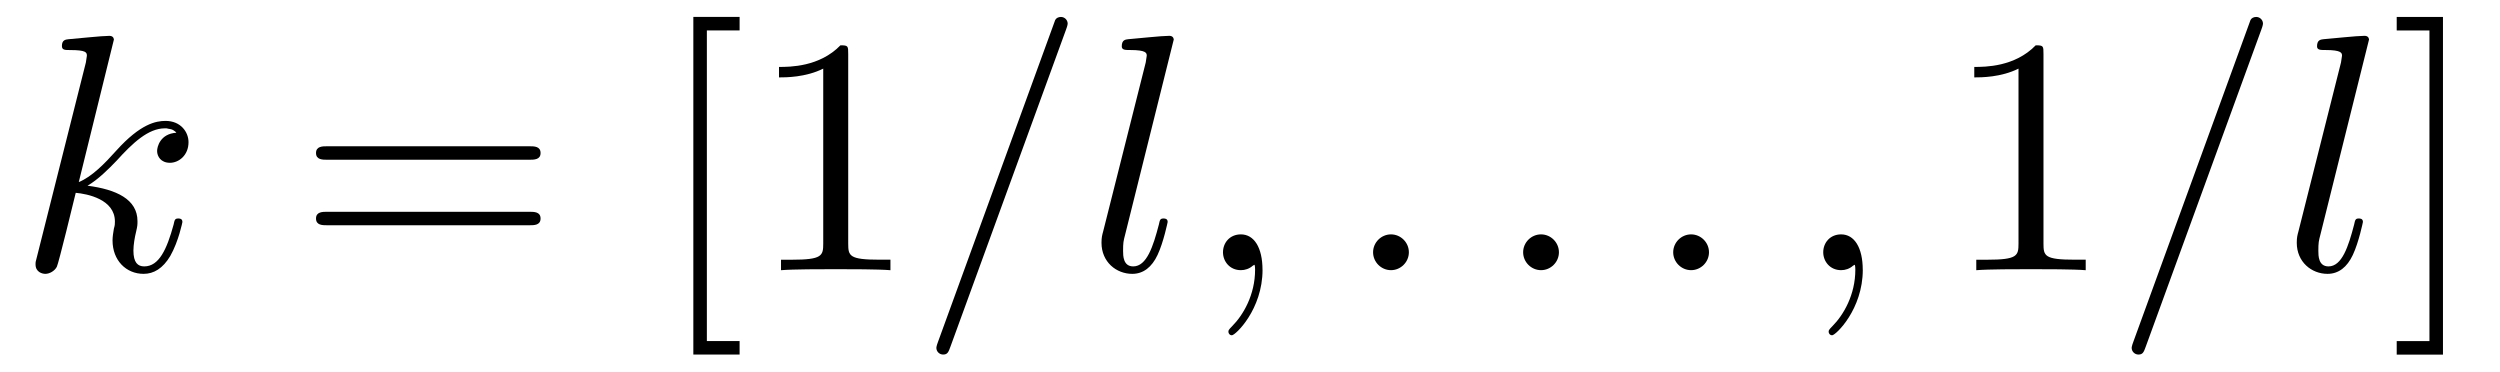 <?xml version='1.0' encoding='UTF-8'?>
<!-- This file was generated by dvisvgm 3.2.2 -->
<svg version='1.1' xmlns='http://www.w3.org/2000/svg' xmlns:xlink='http://www.w3.org/1999/xlink' width='73.77pt' height='10.963pt' viewBox='-.5 -7.972 73.77 10.963'>
<defs>
<path id='g12-49' d='m4.174 0v-.309h-.319c-.897 0-.927-.11-.927-.478v-5.589c0-.239 0-.259-.229-.259c-.618 .638-1.494 .638-1.813 .638v.309c.199 0 .787 0 1.305-.259v5.161c0 .359-.03 .478-.927 .478h-.319v.309c.349-.03 1.215-.03 1.614-.03s1.265 0 1.614 .03z'/>
<path id='g12-61' d='m7.183-3.457c0-.199-.189-.199-.329-.199h-5.968c-.139 0-.329 0-.329 .199s.189 .199 .339 .199h5.948c.149 0 .339 0 .339-.199zm0 1.933c0-.199-.189-.199-.339-.199h-5.948c-.149 0-.339 0-.339 .199s.189 .199 .329 .199h5.968c.139 0 .329 0 .329-.199z'/>
<path id='g12-91' d='m2.54 2.491v-.399h-.966v-9.166h.966v-.399h-1.365v9.963h1.365z'/>
<path id='g12-93' d='m1.584 2.491v-9.963h-1.365v.399h.966v9.166h-.966v.399h1.365z'/>
<path id='g9-58' d='m1.913-.528c0-.289-.239-.528-.528-.528s-.528 .239-.528 .528s.239 .528 .528 .528s.528-.239 .528-.528z'/>
<path id='g9-59' d='m2.022-.01c0-.658-.249-1.046-.638-1.046c-.329 0-.528 .249-.528 .528c0 .269 .199 .528 .528 .528c.12 0 .249-.04 .349-.13c.03-.02 .05-.03 .05-.03s.02 .01 .02 .149c0 .737-.349 1.335-.677 1.664c-.11 .11-.11 .13-.11 .159c0 .07 .05 .11 .1 .11c.11 0 .907-.767 .907-1.933z'/>
<path id='g9-61' d='m4.423-7.273c0-.11-.09-.199-.199-.199c-.07 0-.139 .03-.169 .09l-3.457 9.494c-.05 .13-.05 .179-.05 .179c0 .11 .09 .199 .199 .199c.13 0 .159-.07 .219-.239l3.407-9.345c.05-.13 .05-.179 .05-.179z'/>
<path id='g9-107' d='m4.882-1.425c0-.1-.09-.1-.12-.1c-.1 0-.11 .04-.139 .179c-.199 .727-.428 1.235-.867 1.235c-.189 0-.319-.11-.319-.468c0-.169 .04-.399 .08-.558c.04-.169 .04-.209 .04-.309c0-.648-.628-.936-1.474-1.046c.309-.179 .628-.498 .857-.737c.478-.528 .936-.956 1.425-.956c.06 0 .07 0 .09 .01c.12 .02 .13 .02 .209 .08c.02 .01 .02 .02 .04 .04c-.478 .03-.568 .418-.568 .538c0 .159 .11 .349 .379 .349c.259 0 .548-.219 .548-.608c0-.299-.229-.628-.677-.628c-.279 0-.737 .08-1.455 .877c-.339 .379-.727 .777-1.106 .927l1.036-4.204c0 0 0-.11-.13-.11c-.229 0-.956 .08-1.215 .1c-.08 .01-.189 .02-.189 .199c0 .12 .09 .12 .239 .12c.478 0 .498 .07 .498 .169l-.03 .199l-1.445 5.738c-.04 .139-.04 .159-.04 .219c0 .229 .199 .279 .289 .279c.13 0 .279-.09 .339-.209c.05-.09 .498-1.933 .558-2.182c.339 .03 1.156 .189 1.156 .847c0 .07 0 .11-.03 .209c-.02 .12-.04 .239-.04 .349c0 .588 .399 .986 .917 .986c.299 0 .568-.159 .787-.528c.249-.438 .359-1.006 .359-1.006z'/>
<path id='g9-108' d='m2.391-1.425c0-.1-.09-.1-.12-.1c-.1 0-.11 .04-.139 .179c-.169 .648-.359 1.235-.757 1.235c-.299 0-.299-.319-.299-.458c0-.239 .01-.289 .06-.478l1.435-5.758c0 0 0-.11-.13-.11c-.229 0-.956 .08-1.215 .1c-.08 .01-.189 .02-.189 .209c0 .11 .1 .11 .249 .11c.478 0 .488 .09 .488 .169l-.03 .199l-1.255 4.981c-.03 .11-.05 .179-.05 .339c0 .568 .438 .917 .907 .917c.329 0 .578-.199 .747-.558c.179-.379 .299-.976 .299-.976z'/>
</defs>
<g id='page22'>
<use x='0' y='0' xlink:href='#g9-107'/>
<use x='8.268' y='0' xlink:href='#g12-61'/>
<use x='18.784' y='0' xlink:href='#g12-91'/>
<use x='21.601' y='0' xlink:href='#g12-49'/>
<use x='26.582' y='0' xlink:href='#g9-61'/>
<use x='31.564' y='0' xlink:href='#g9-108'/>
<use x='34.732' y='0' xlink:href='#g9-59'/>
<use x='39.16' y='0' xlink:href='#g9-58'/>
<use x='43.588' y='0' xlink:href='#g9-58'/>
<use x='48.016' y='0' xlink:href='#g9-58'/>
<use x='52.444' y='0' xlink:href='#g9-59'/>
<use x='56.871' y='0' xlink:href='#g12-49'/>
<use x='61.853' y='0' xlink:href='#g9-61'/>
<use x='66.834' y='0' xlink:href='#g9-108'/>
<use x='70.003' y='0' xlink:href='#g12-93'/>
</g>
</svg>